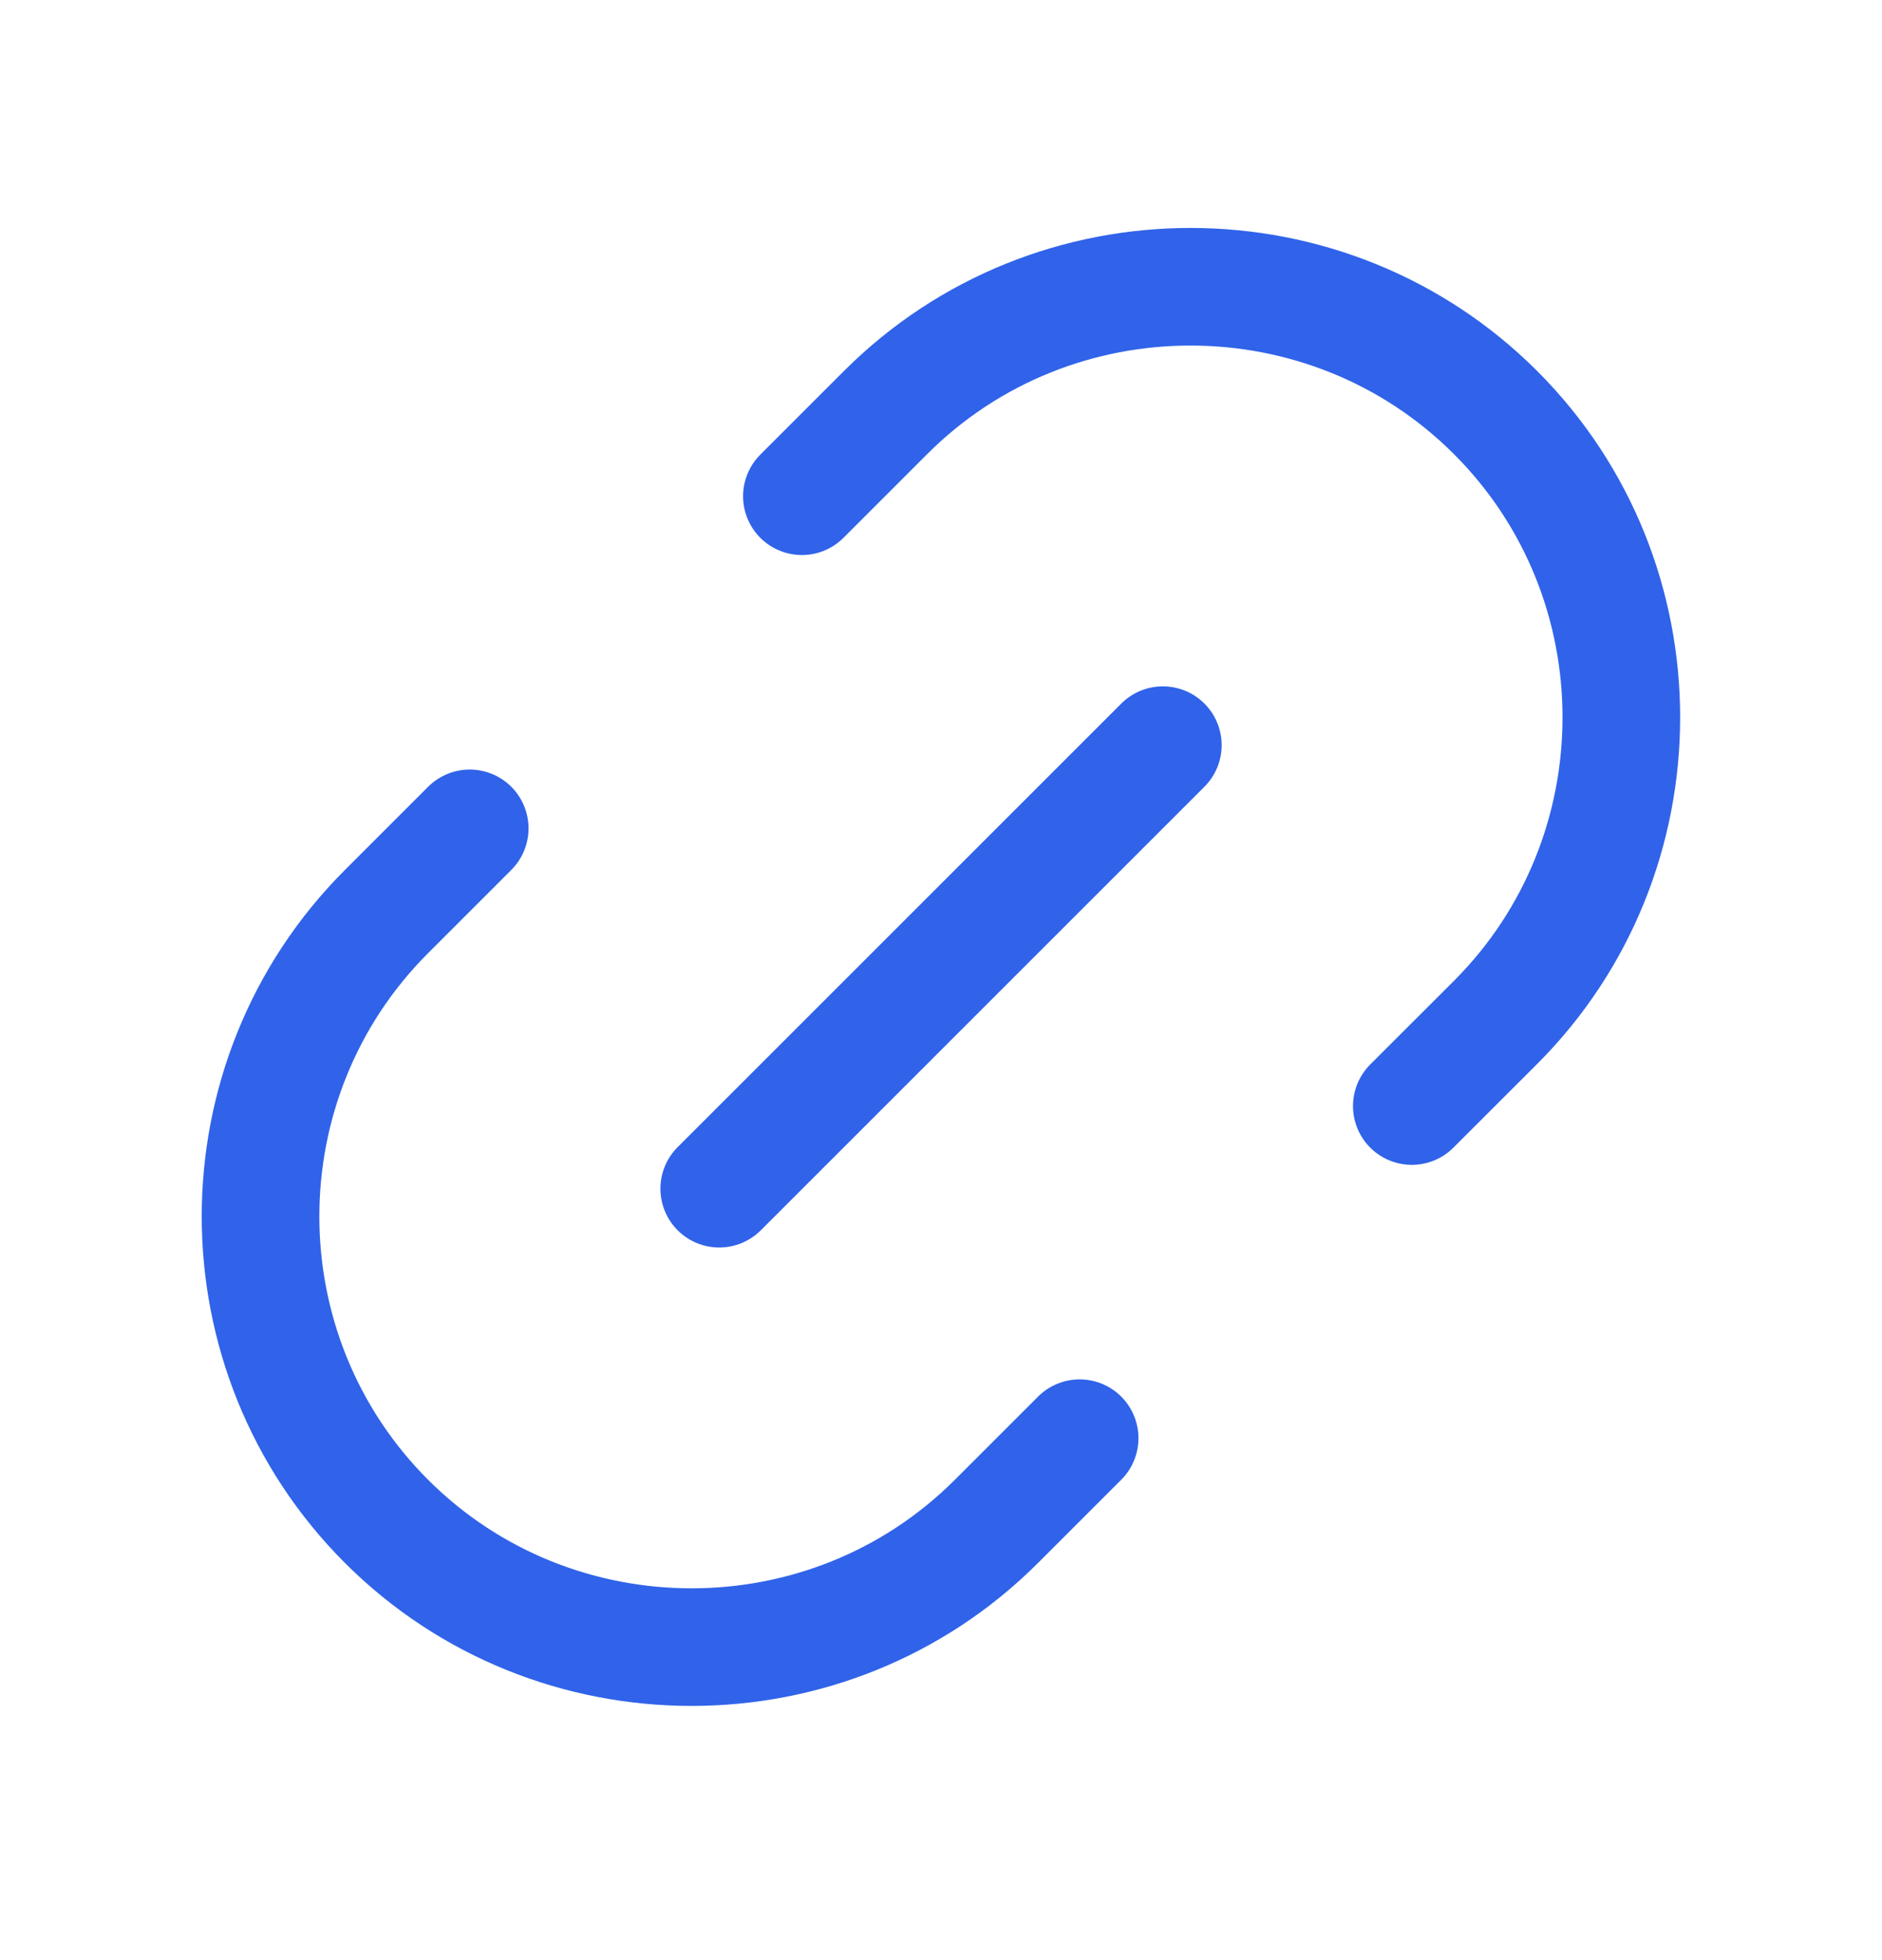 <svg width="24" height="25" viewBox="0 0 24 25" fill="none" xmlns="http://www.w3.org/2000/svg">
<path d="M18.004 14.107L19.072 13.04C21.207 10.904 21.214 7.404 19.072 5.262C16.936 3.126 13.436 3.119 11.293 5.262L10.226 6.329" stroke="#3063E9" stroke-width="1.5" stroke-linecap="round" stroke-linejoin="round"/>
<path d="M5.99 10.565L4.929 11.626C2.787 13.768 2.787 17.261 4.929 19.404C7.065 21.539 10.565 21.546 12.707 19.404L13.768 18.343" stroke="#3063E9" stroke-width="1.5" stroke-linecap="round" stroke-linejoin="round"/>
<path d="M9.172 15.161L14.829 9.504" stroke="#3063E9" stroke-width="1.5" stroke-linecap="round" stroke-linejoin="round"/>
</svg>
